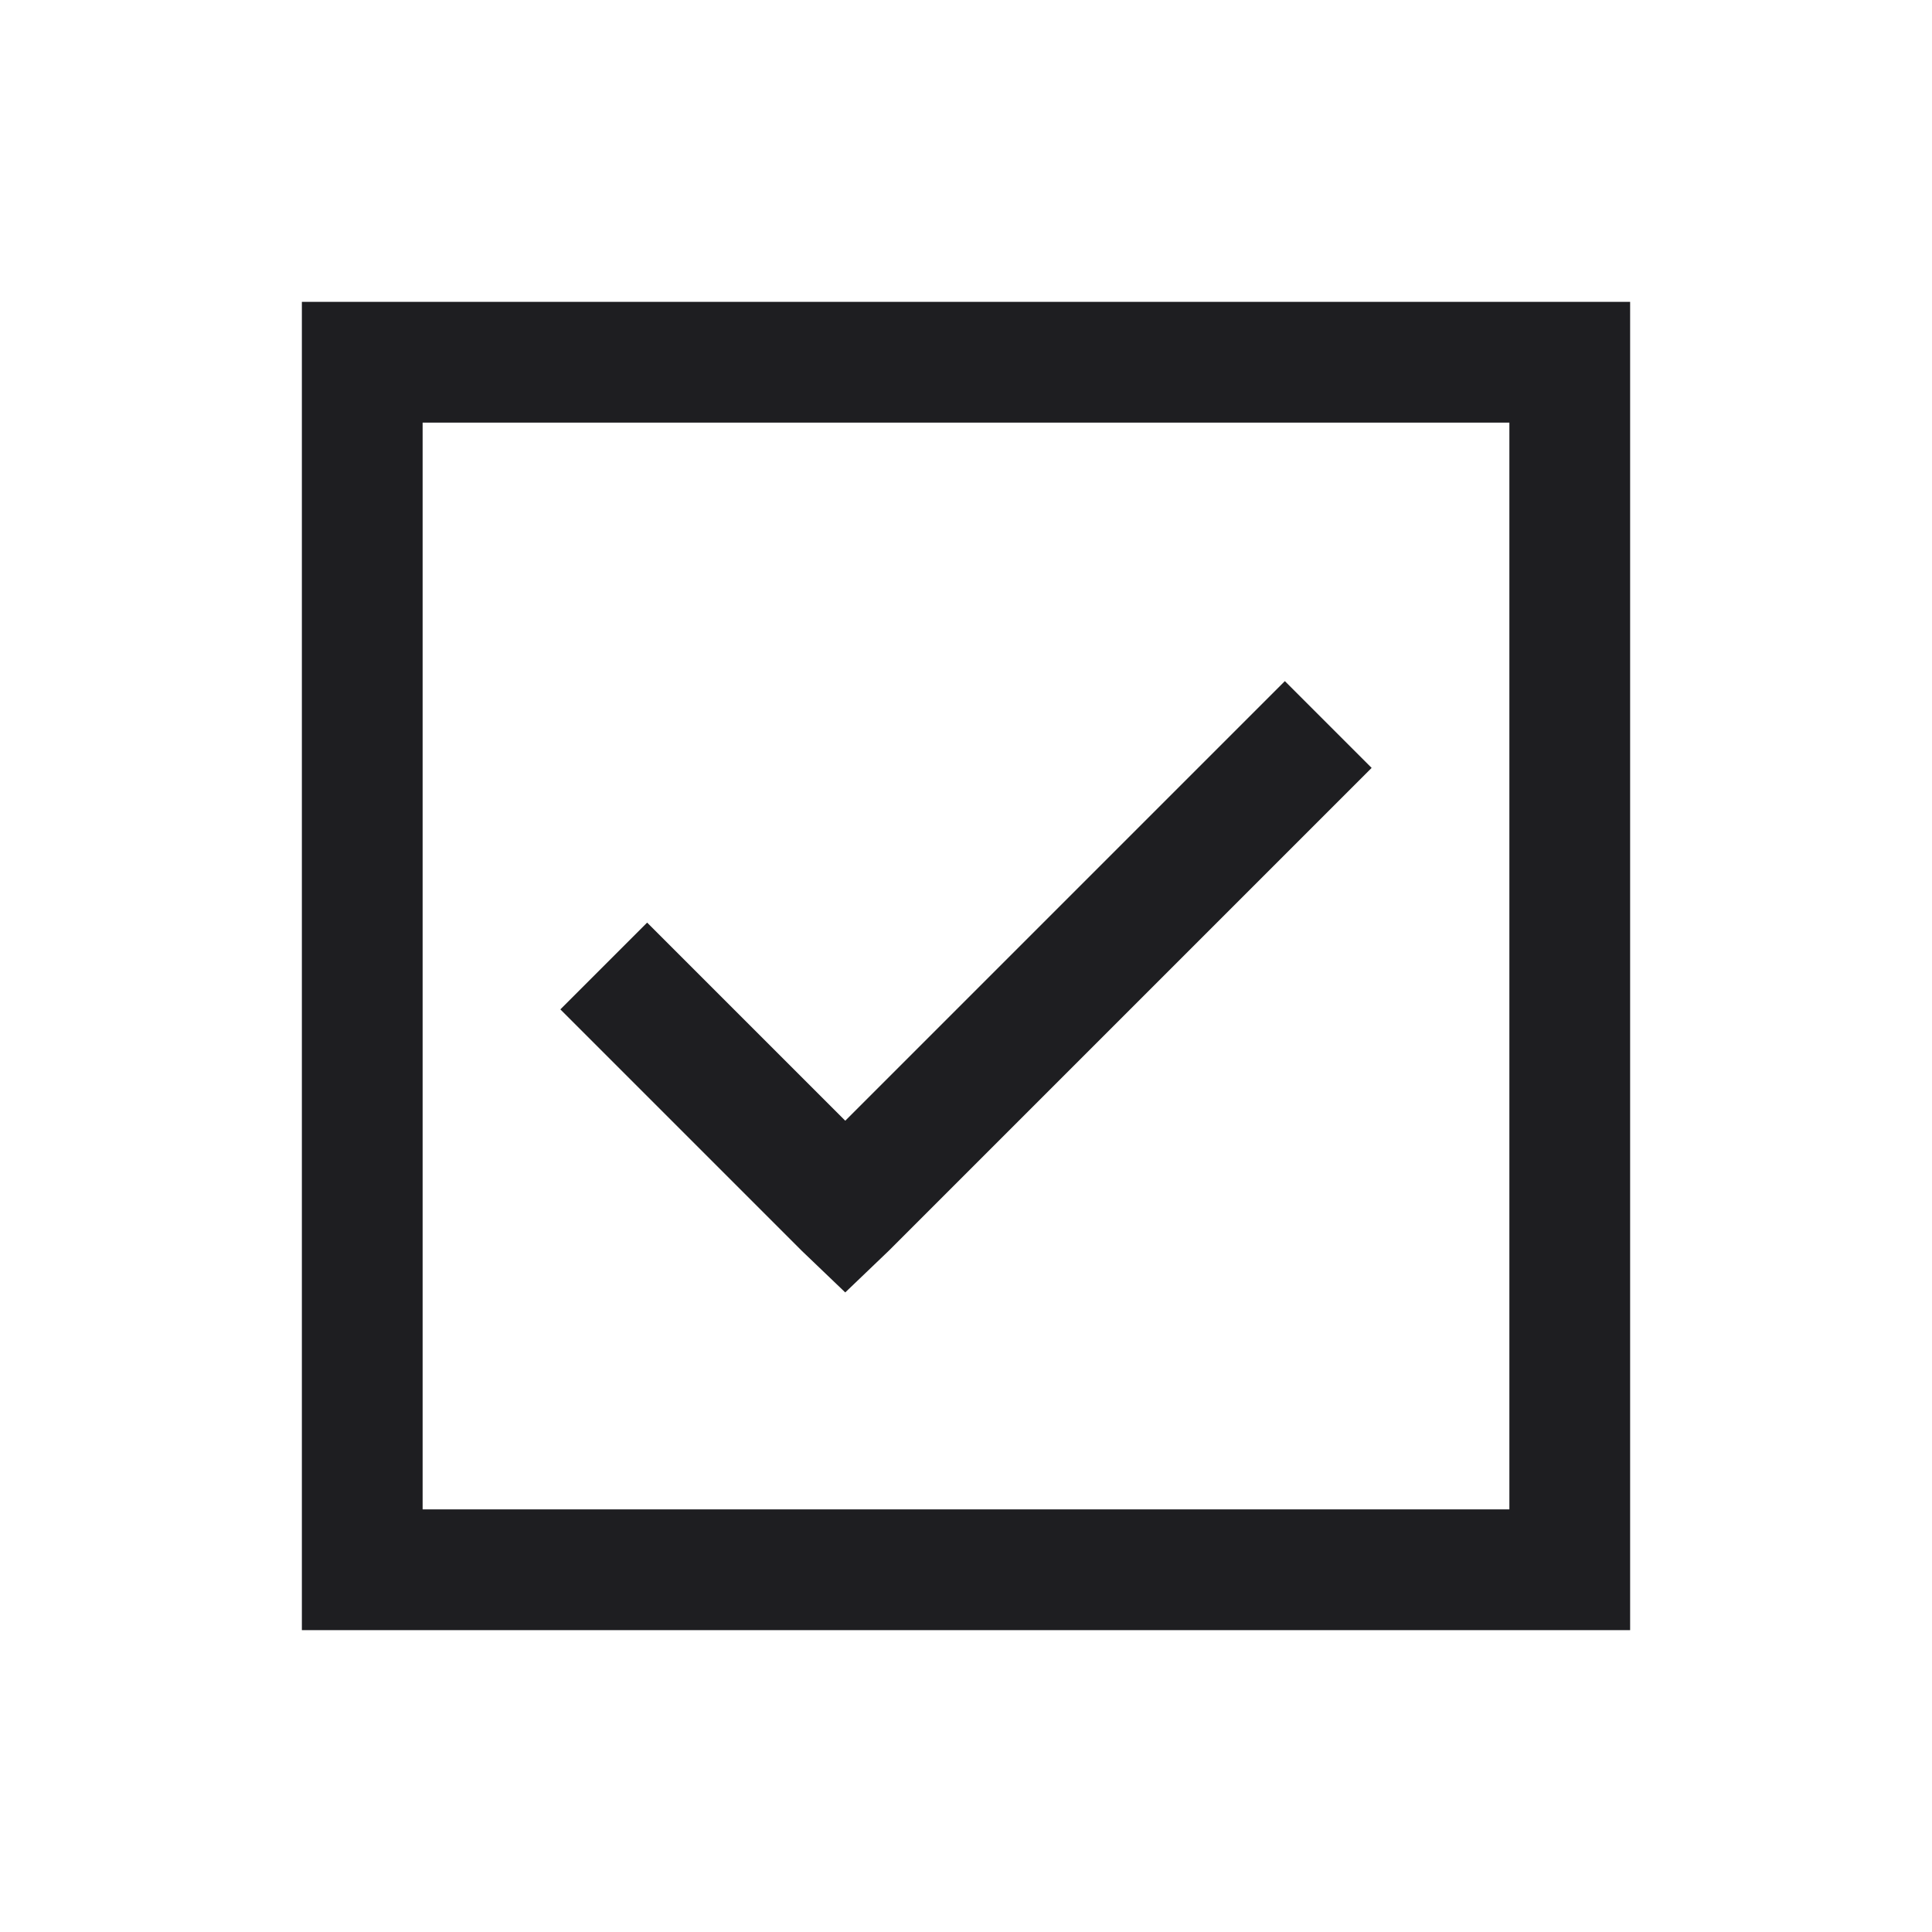 <svg width="24" height="24" viewBox="0 0 24 24" fill="none" xmlns="http://www.w3.org/2000/svg">
<path d="M3.75 3.75V20.25H20.25V3.75H3.75ZM5.25 5.25H18.75V18.75H5.25V5.25ZM15.961 8.461L10.5 13.922L8.039 11.461L6.961 12.539L9.961 15.539L10.5 16.055L11.039 15.539L17.039 9.539L15.961 8.461Z" fill="#1E1E21"/>
</svg>
